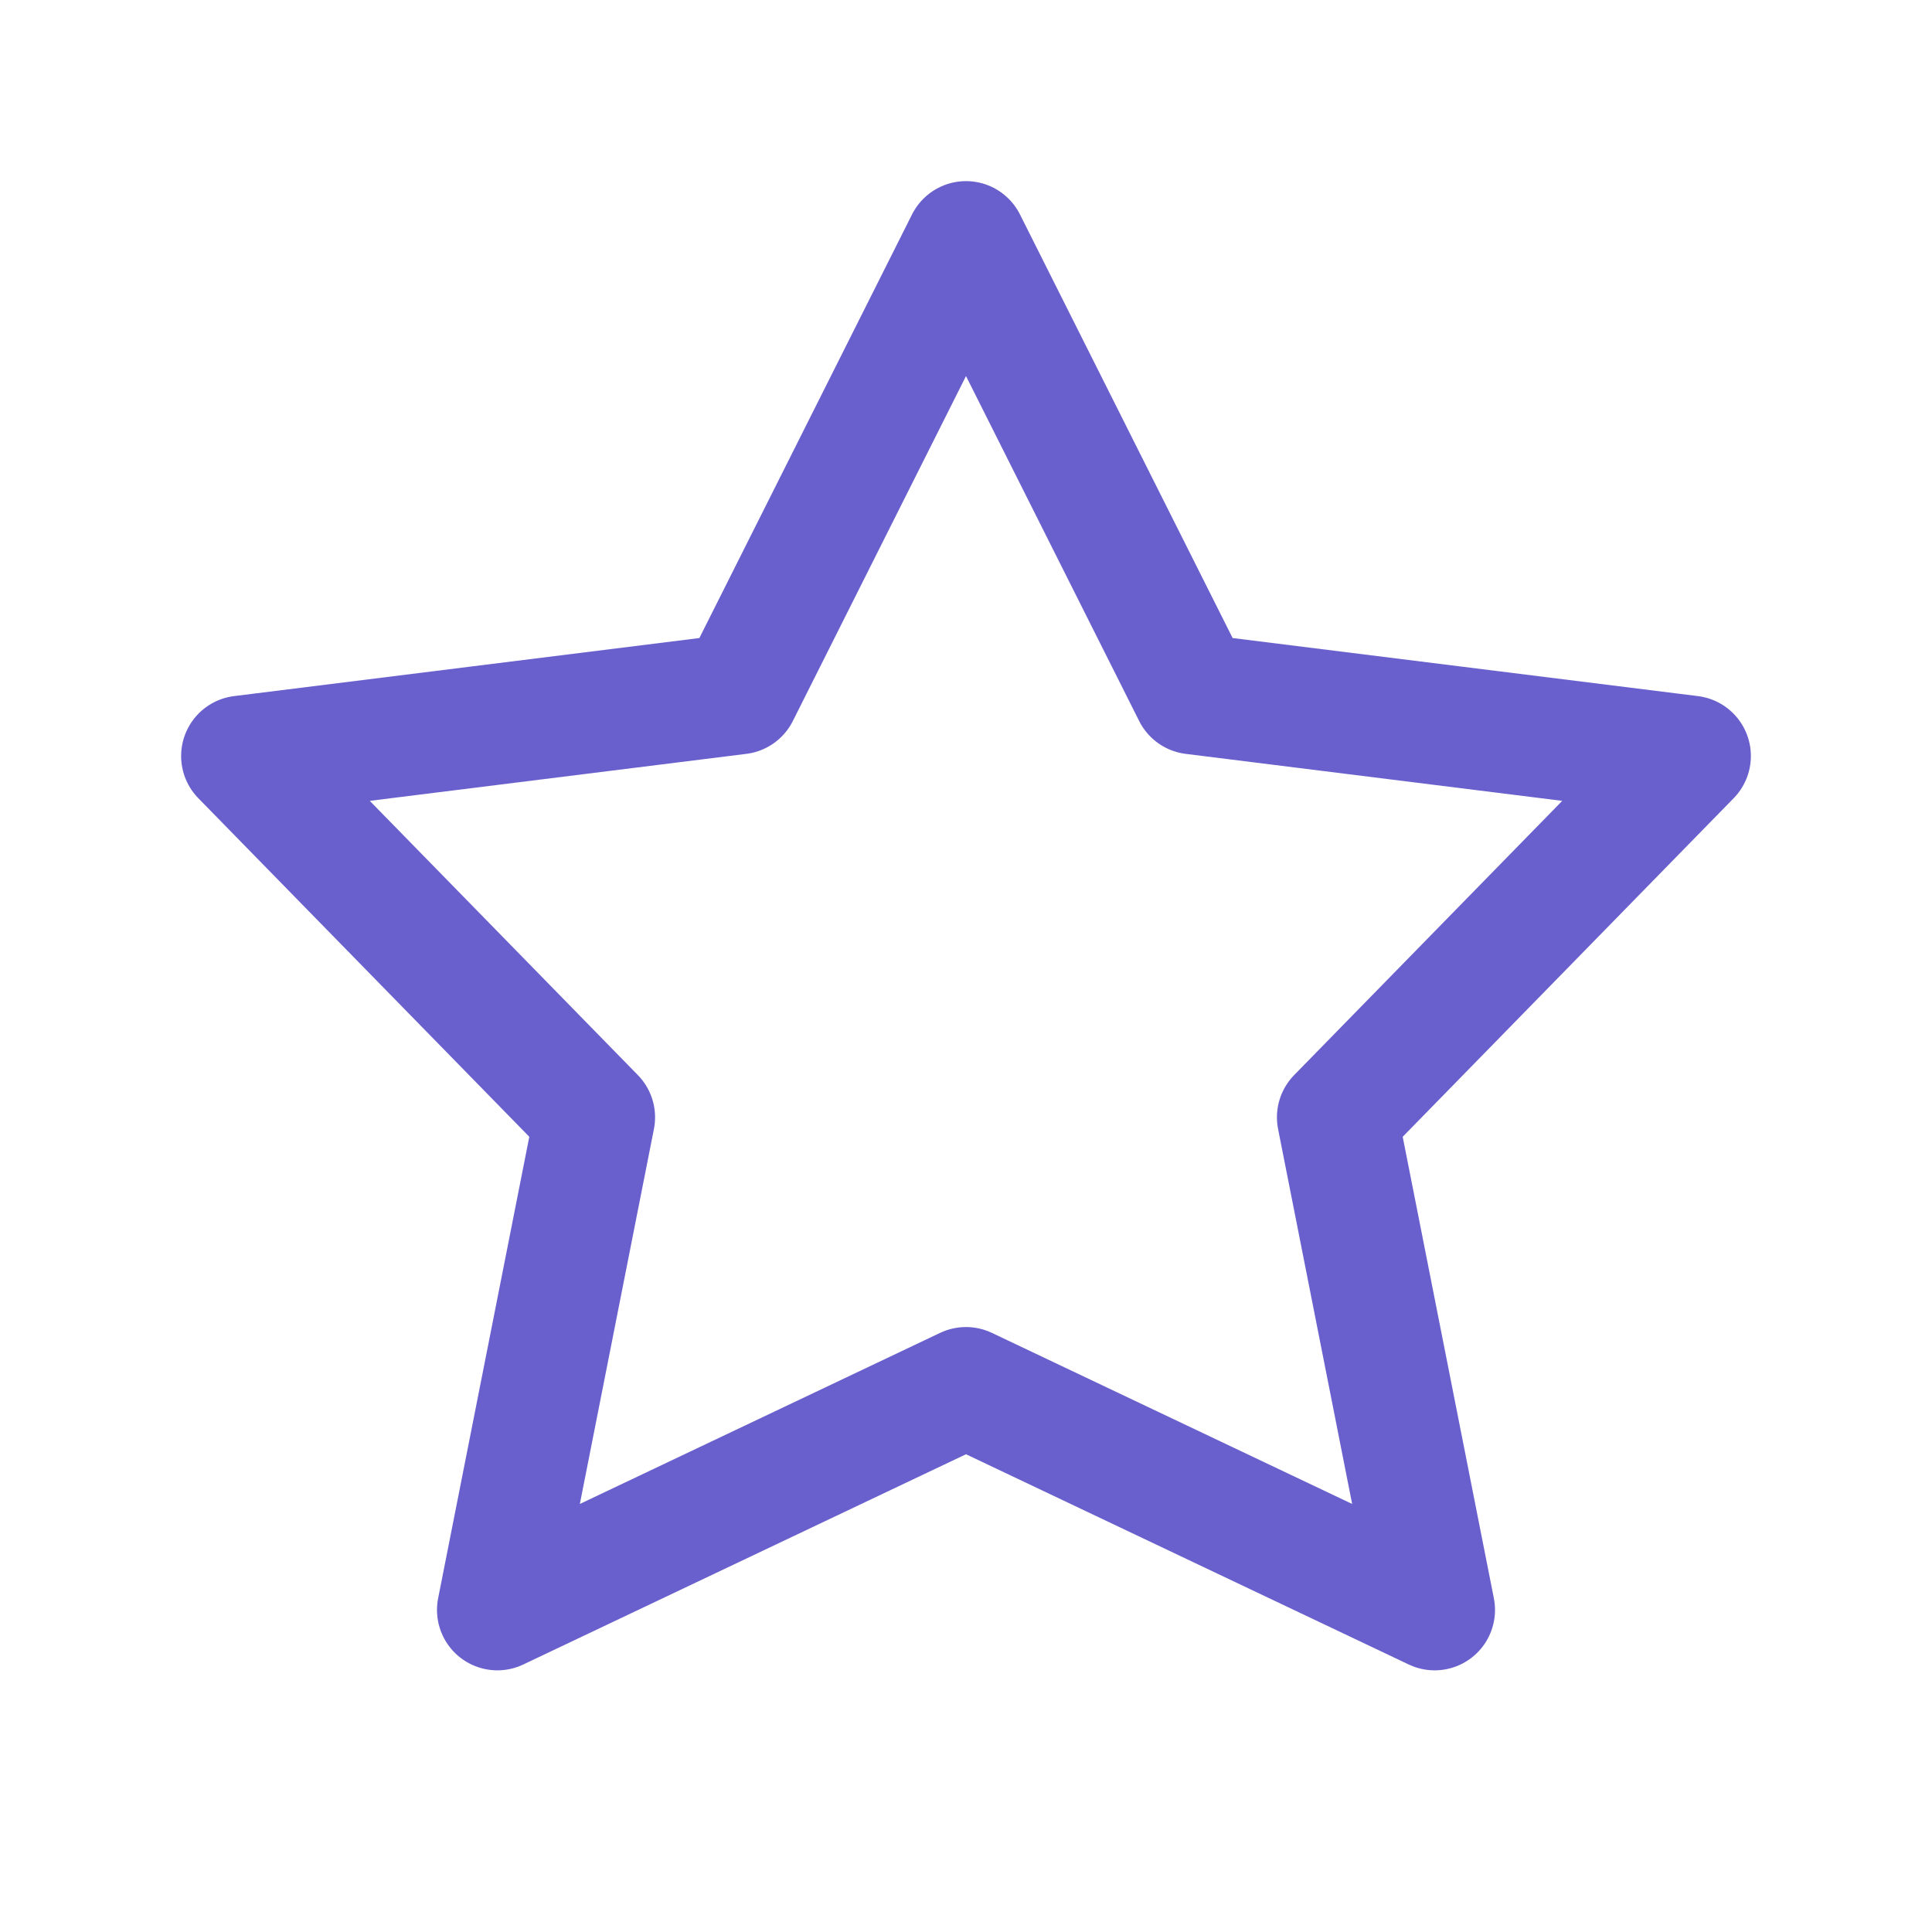 <svg width="16" height="16" viewBox="0 0 16 16" fill="none" xmlns="http://www.w3.org/2000/svg">
<path fill-rule="evenodd" clip-rule="evenodd" d="M8 11.49L4.119 13.333L4.925 9.253L2 6.261L6.119 5.747L8 2L9.881 5.747L14 6.261L11.075 9.253L11.881 13.333L8 11.49Z" stroke="rgb(105, 96, 205)" stroke-linecap="round" stroke-linejoin="round"/>
</svg>
